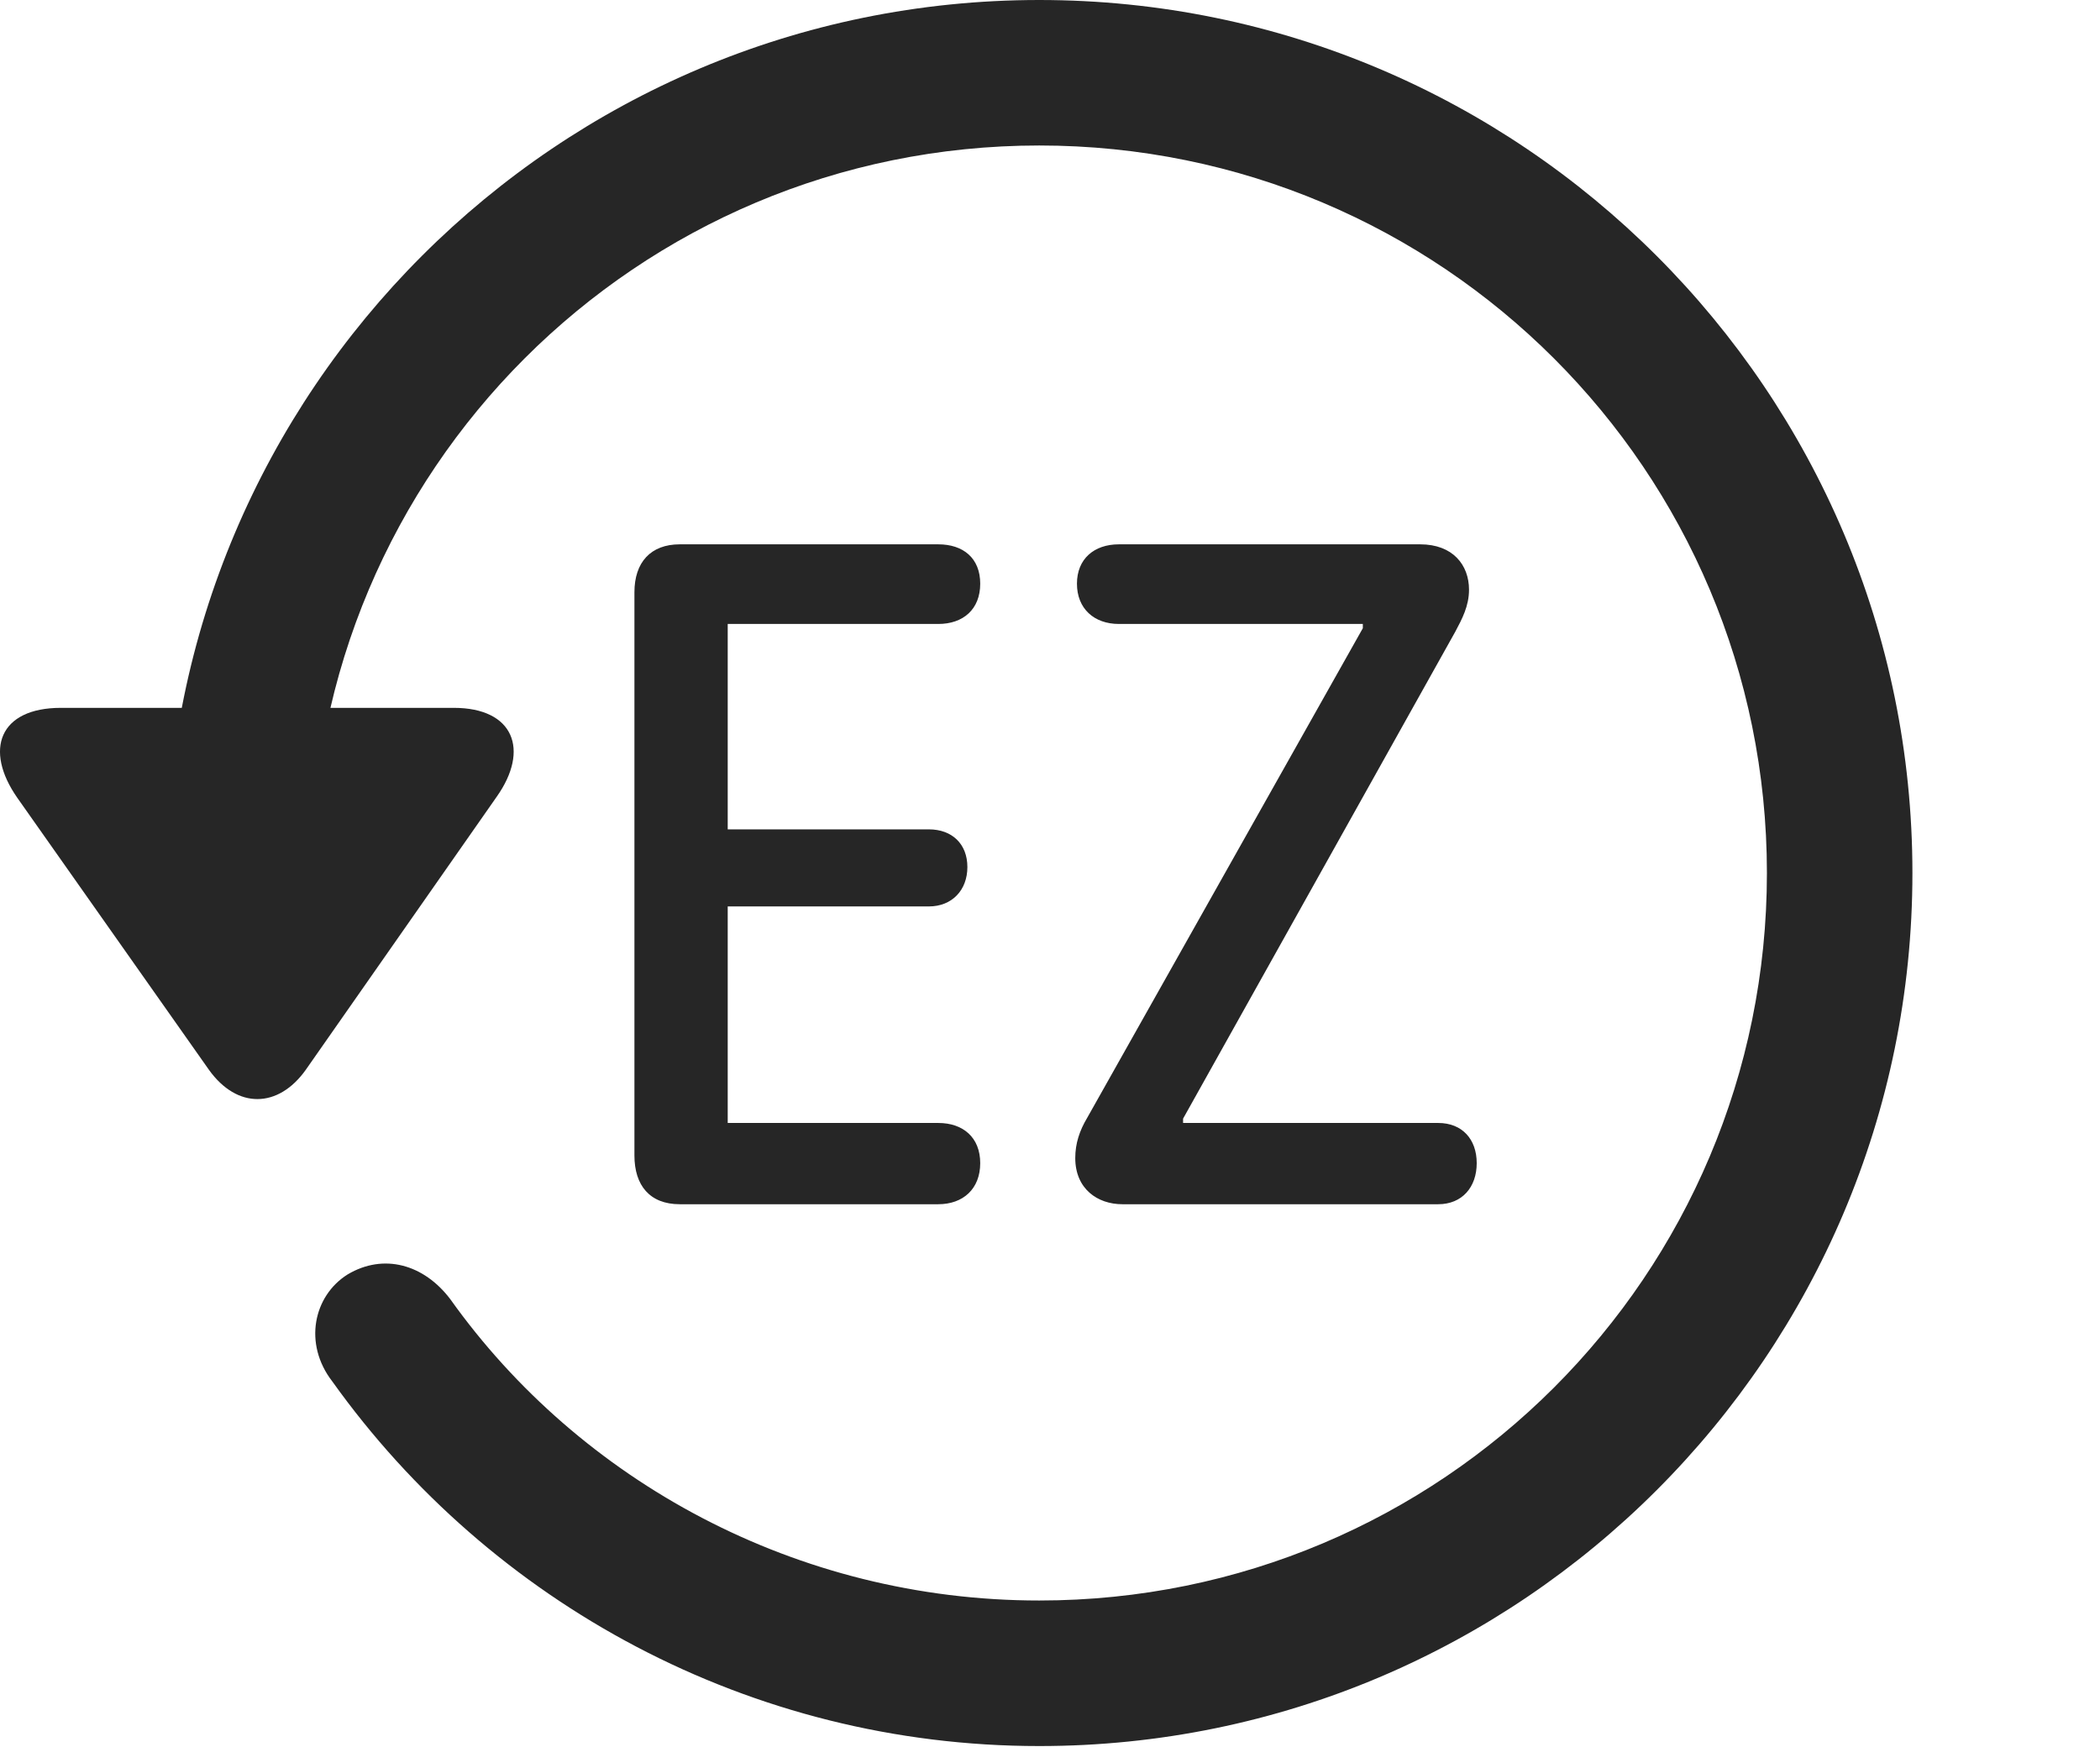<?xml version="1.0" encoding="UTF-8"?>
<!--Generator: Apple Native CoreSVG 326-->
<!DOCTYPE svg
PUBLIC "-//W3C//DTD SVG 1.1//EN"
       "http://www.w3.org/Graphics/SVG/1.1/DTD/svg11.dtd">
<svg version="1.1" xmlns="http://www.w3.org/2000/svg" xmlns:xlink="http://www.w3.org/1999/xlink" viewBox="0 0 33.541 27.904">
 <g>
  <rect height="27.904" opacity="0" width="33.541" x="0" y="0"/>
  <path d="M16.599 27.891C24.297 27.891 30.545 21.643 30.545 13.945C30.545 6.248 24.297 0 16.599 0C8.902 0 2.654 6.248 2.654 13.945L4.978 13.945C4.978 7.52 10.174 2.324 16.599 2.324C23.025 2.324 28.221 7.52 28.221 13.945C28.221 20.371 23.025 25.566 16.599 25.566C12.717 25.566 9.258 23.652 7.193 20.754C6.769 20.193 6.127 20.016 5.553 20.357C5.006 20.699 4.842 21.465 5.307 22.066C7.836 25.607 11.978 27.891 16.599 27.891ZM0.973 11.307C-0.012 11.307-0.258 11.977 0.275 12.742L3.338 17.09C3.789 17.719 4.445 17.705 4.883 17.09L7.932 12.729C8.465 11.977 8.205 11.307 7.248 11.307Z" fill="black" fill-opacity="0.85"/>
  <path d="M10.857 19.236L14.986 19.236C15.383 19.236 15.656 18.99 15.656 18.58C15.656 18.17 15.383 17.938 14.986 17.938L11.623 17.938L11.623 14.479L14.836 14.479C15.205 14.479 15.451 14.219 15.451 13.85C15.451 13.48 15.205 13.248 14.836 13.248L11.623 13.248L11.623 9.967L14.986 9.967C15.383 9.967 15.656 9.734 15.656 9.324C15.656 8.914 15.383 8.695 14.986 8.695L10.857 8.695C10.393 8.695 10.133 8.982 10.133 9.461L10.133 18.457C10.133 18.936 10.379 19.236 10.857 19.236ZM17.926 19.236L22.971 19.236C23.353 19.236 23.586 18.963 23.586 18.58C23.586 18.197 23.353 17.938 22.971 17.938L18.896 17.938L18.896 17.869L23.244 10.09C23.353 9.885 23.463 9.68 23.463 9.42C23.463 9.023 23.203 8.695 22.683 8.695L17.871 8.695C17.474 8.695 17.201 8.928 17.201 9.324C17.201 9.721 17.474 9.967 17.871 9.967L21.767 9.967L21.767 10.035L17.365 17.855C17.242 18.061 17.174 18.266 17.174 18.498C17.174 18.99 17.529 19.236 17.926 19.236Z" fill="black" fill-opacity="0.85"/>
 </g>
</svg>
